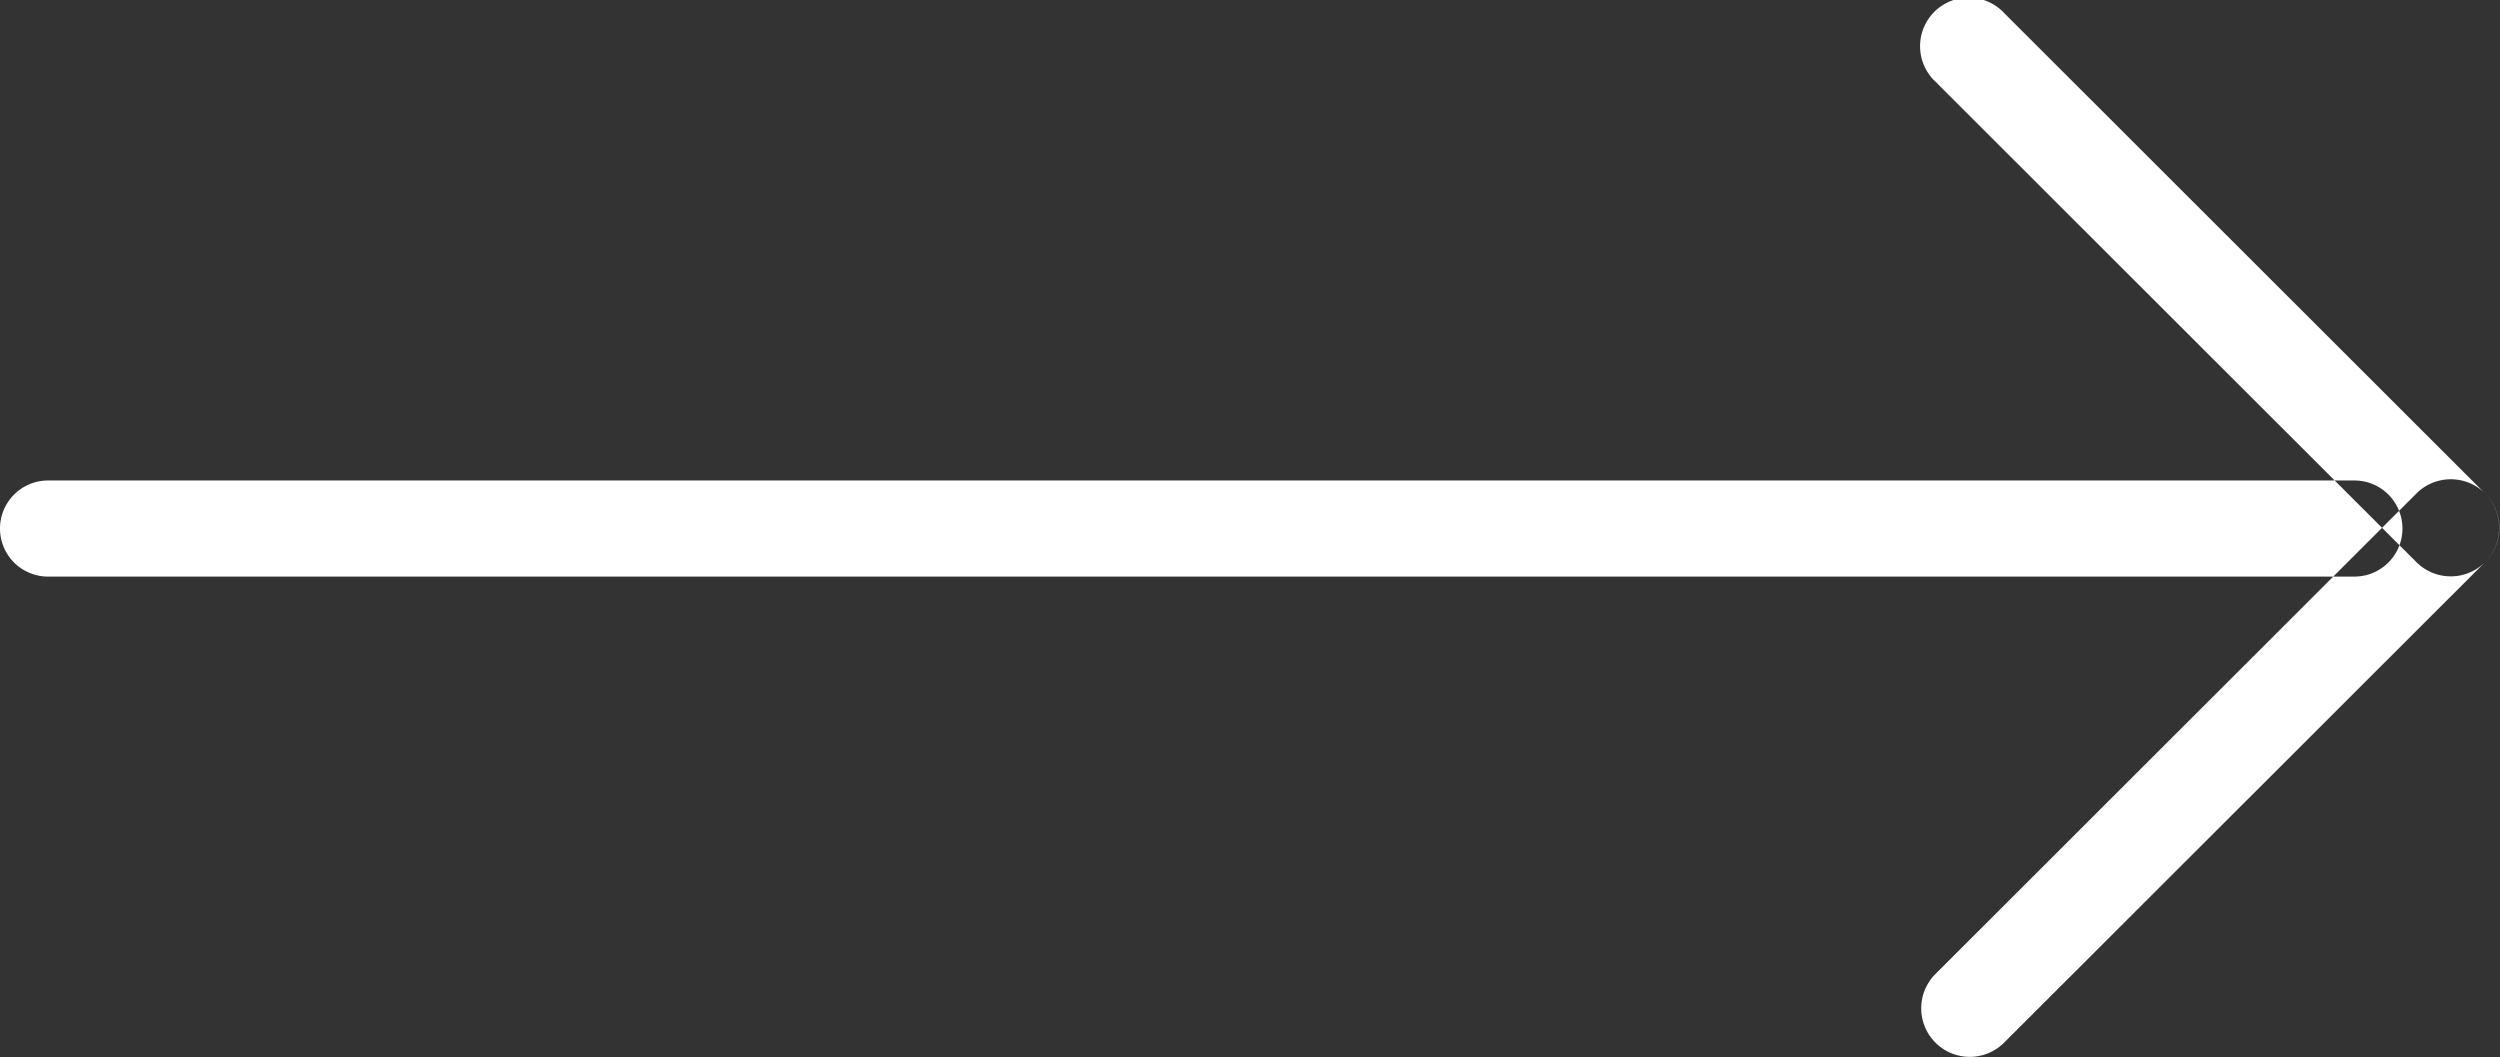 <svg xmlns="http://www.w3.org/2000/svg" width="52.03" height="22" viewBox="0 0 52.03 22">
  <rect x="0" y="0" width="52.03" height="22" fill="#333333" stroke="none"/>
  <defs>
    <style>
      .cls-1 {
        fill: #fff;
        fill-rule: evenodd;
      }
    </style>
  </defs>
  <path id="Arrow.svg" class="cls-1" d="M1237,471h48a1,1,0,0,1,0,2h-48A1,1,0,0,1,1237,471Zm40.71-9.729,10.01,10a1.01,1.01,0,1,1-1.43,1.428l-10.01-10A1.011,1.011,0,1,1,1277.71,461.271Zm10.01,10a1.018,1.018,0,0,1,0,1.428l-10.01,10a1.01,1.01,0,1,1-1.43-1.428l10.01-10A1.011,1.011,0,0,1,1287.72,471.27Z" transform="translate(-1236 -461)"/>
</svg>
